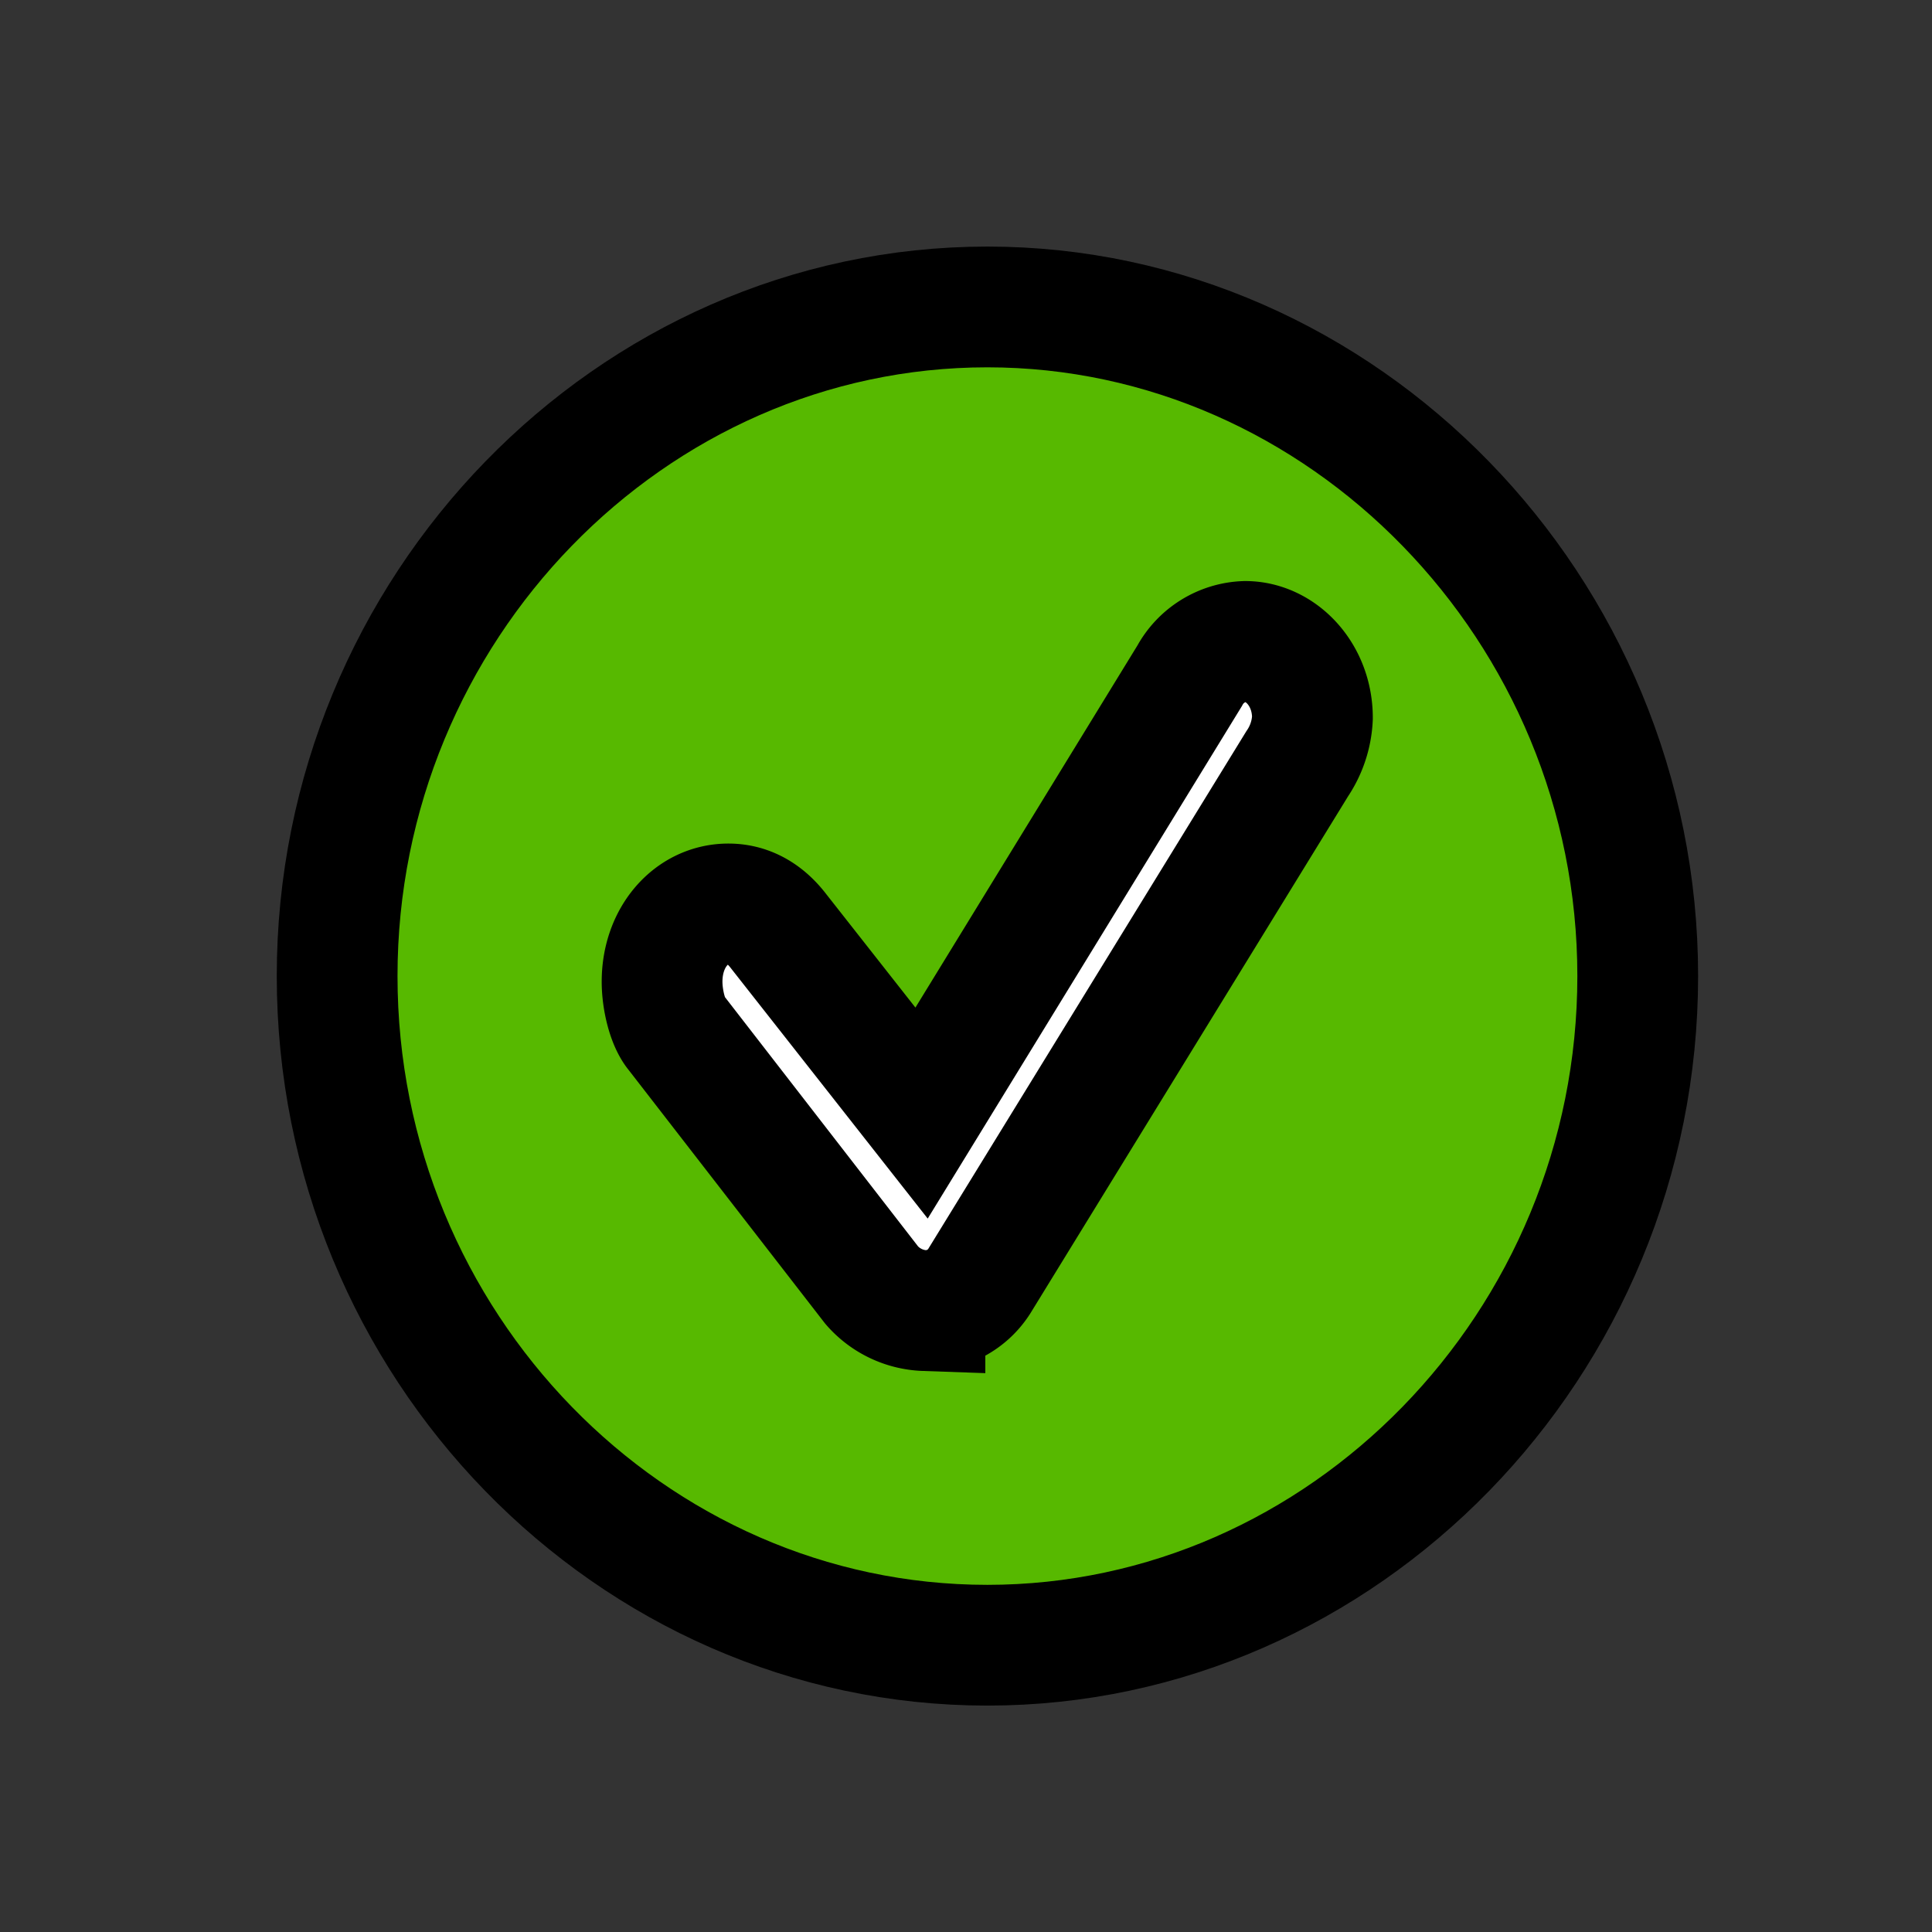 <svg width="16" height="16" xmlns="http://www.w3.org/2000/svg" xmlns:xlink="http://www.w3.org/1999/xlink">
    <rect width="100%" height="100%" fill="#333333" stroke="none"/>
    <defs>
        <path id="prefix__a" d="M0 0h24v24H0z" />
    </defs>
    <g stroke="null" fill-rule="evenodd" fill="none">
        <mask stroke="null" fill="#fff" id="prefix__b">
            <use xlink:href="#prefix__a" />
        </mask>
        <path mask="url(#prefix__b)" fill-rule="nonzero" fill="#57B900"
            d="M8.177 13.625c2.944 0 5.386-2.49 5.386-5.542 0-3.04-2.442-5.541-5.386-5.541-2.955 0-5.385 2.5-5.385 5.541 0 3.052 2.43 5.542 5.385 5.542z" />
        <path mask="url(#prefix__b)" fill-rule="nonzero" fill="#FFF"
            d="M7.66 10.854a.611.611 0 01-.44-.21L5.6 8.553c-.072-.085-.117-.275-.117-.423 0-.37.243-.644.549-.644.18 0 .315.095.413.222l1.187 1.51 2.22-3.621a.545.545 0 01.46-.285c.296 0 .557.274.557.633a.737.737 0 01-.126.38L8.11 10.61a.524.524 0 01-.45.243z" />
    </g>
</svg>